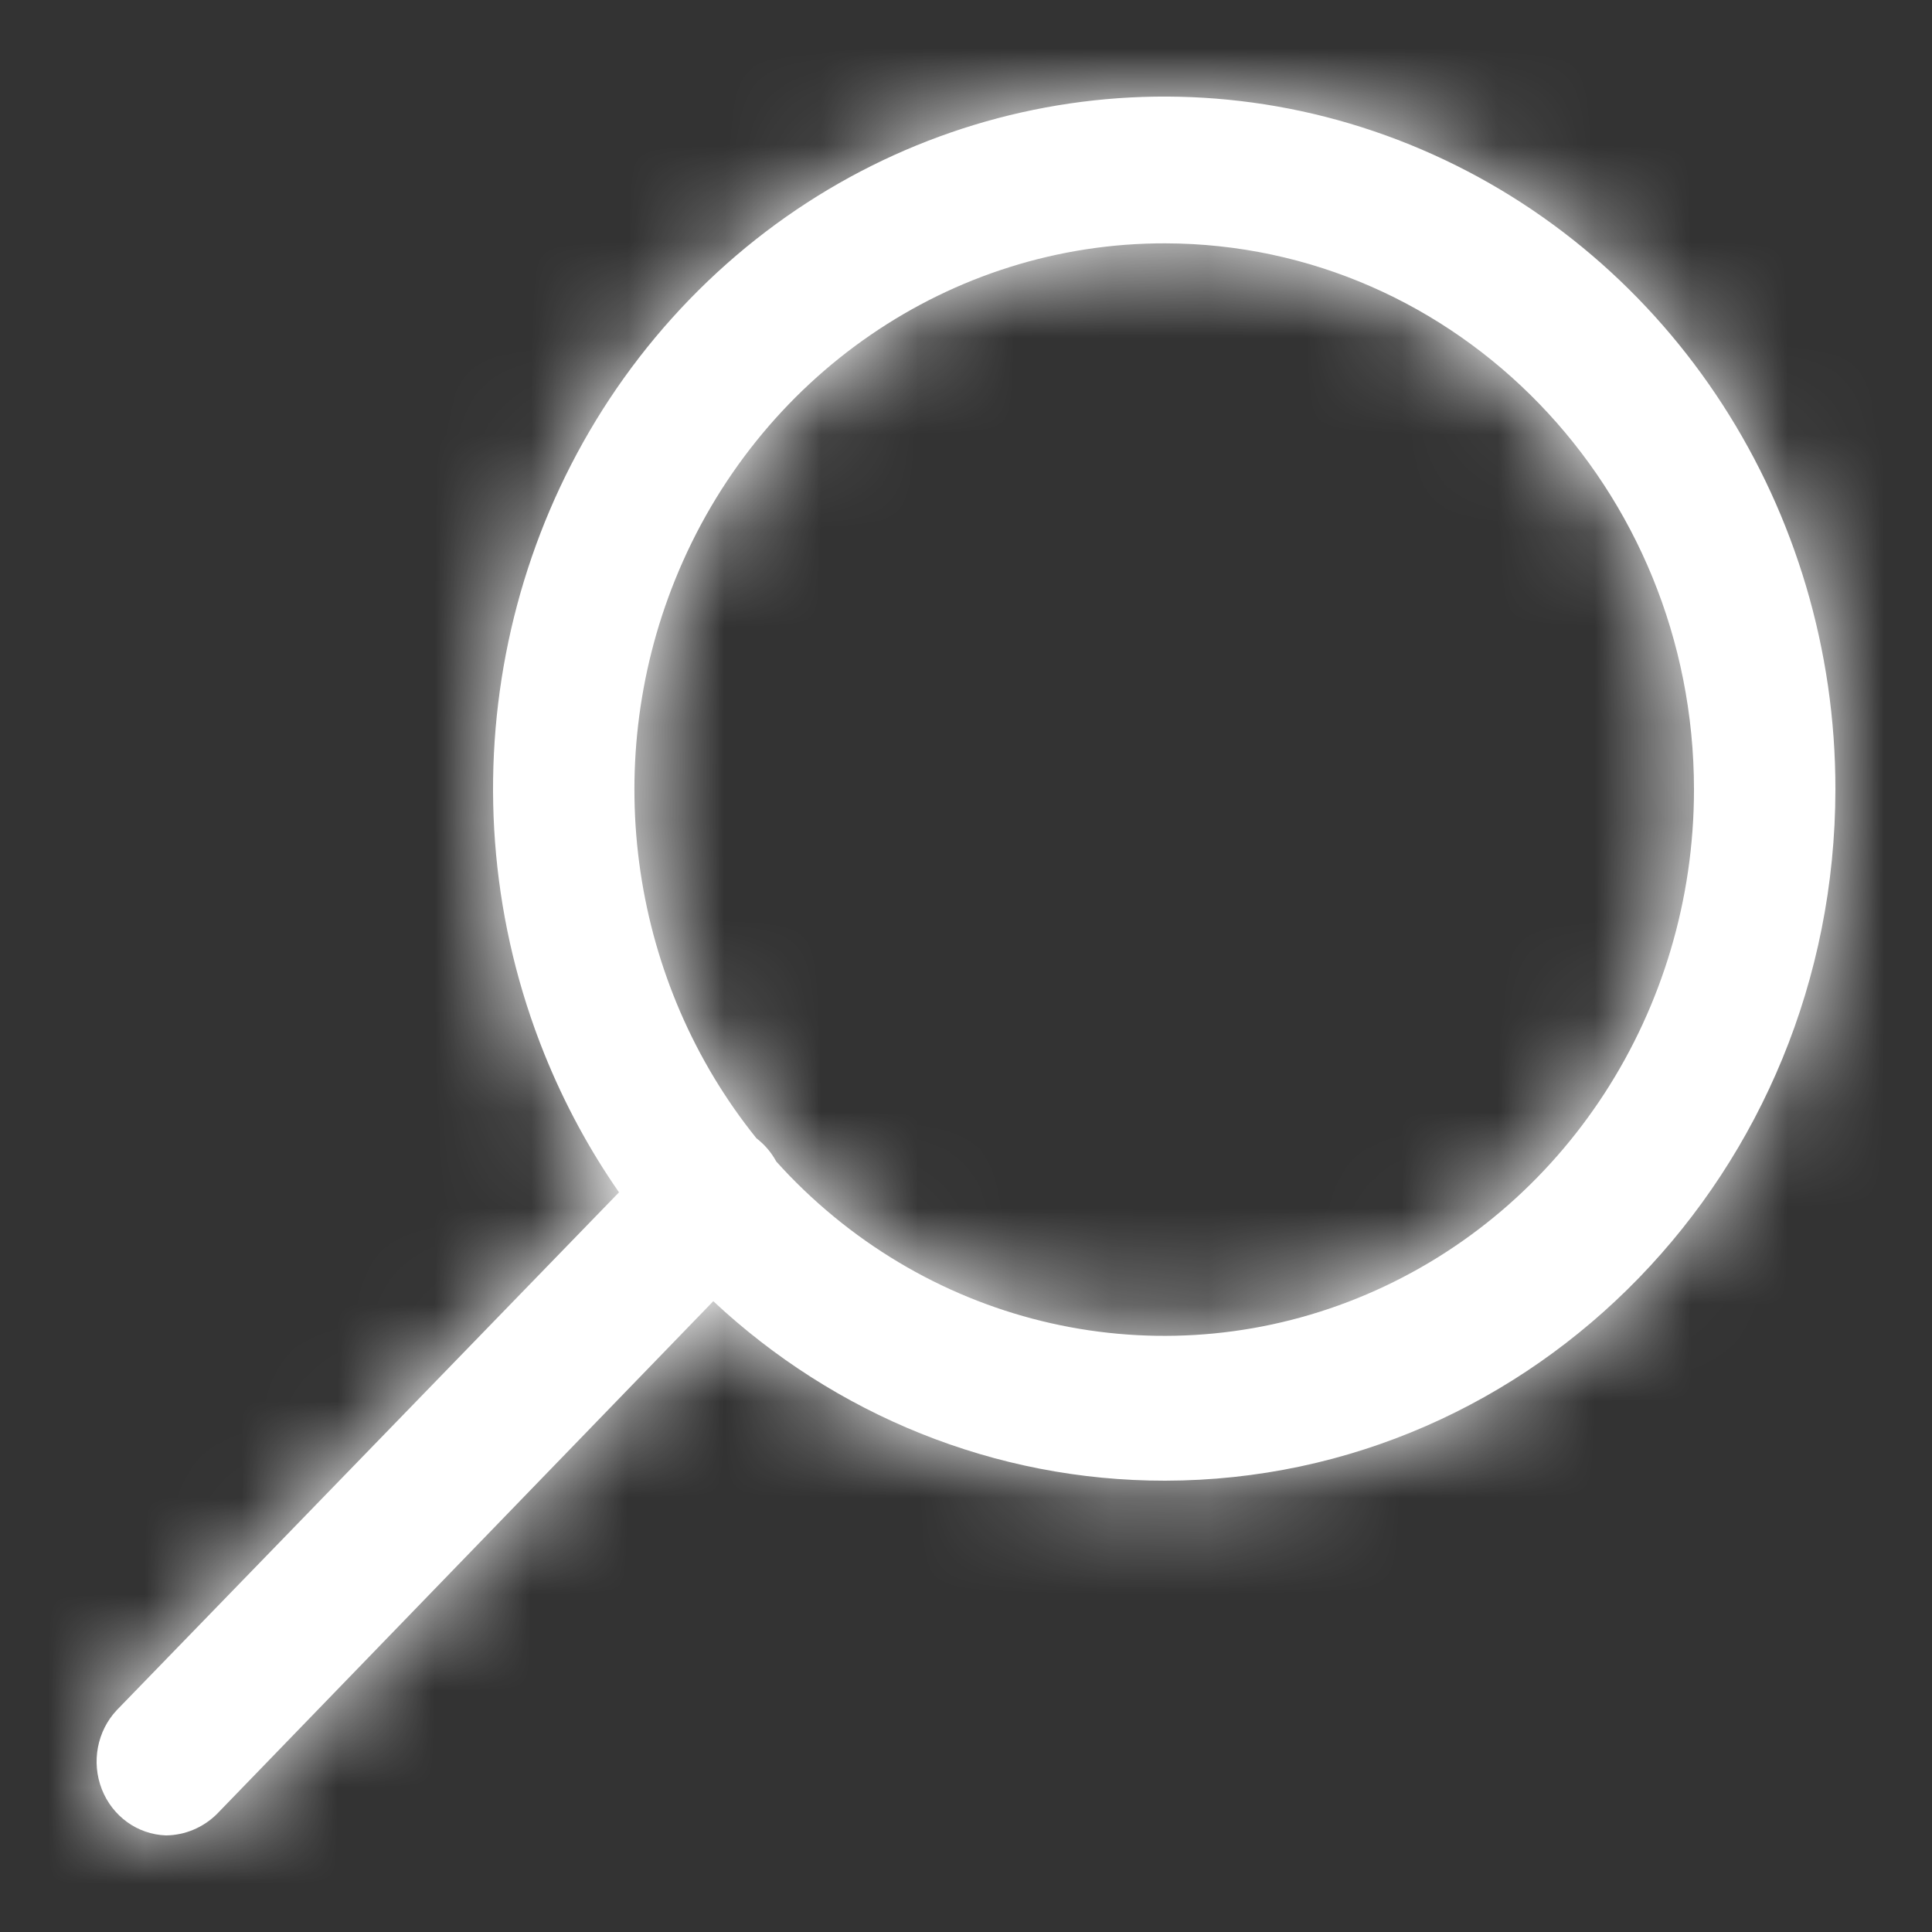 <?xml version="1.0" encoding="UTF-8"?>
<svg viewBox="0 0 20 20" version="1.1" xmlns="http://www.w3.org/2000/svg" xmlns:xlink="http://www.w3.org/1999/xlink">
    <rect x="0" y="0" width="20" height="20" fill="#333333" stroke="none"/>
    <defs>
        <path d="M7.384,13.47 L2.245,18.779 C2.103,18.919 1.915,18.998 1.718,19 C1.424,18.99 1.164,18.803 1.054,18.522 C0.944,18.241 1.005,17.919 1.21,17.702 L6.408,12.343 C6.102,11.903 5.842,11.424 5.635,10.91 C4.557,8.232 5.151,5.149 7.139,3.098 C9.127,1.048 12.118,0.436 14.715,1.547 C17.313,2.659 19.004,5.275 19,8.174 C18.995,12.123 15.891,15.322 12.062,15.328 C10.297,15.33 8.64,14.644 7.384,13.47 Z M8.036,12.024 C8.08,12.073 8.125,12.121 8.171,12.169 C9.738,13.788 12.098,14.274 14.148,13.399 C16.199,12.524 17.536,10.462 17.536,8.174 C17.536,5.055 15.087,2.525 12.062,2.519 C9.843,2.515 7.84,3.89 6.988,6.003 C6.201,7.954 6.539,10.18 7.831,11.784 C7.915,11.848 7.985,11.93 8.036,12.024 Z" id="path-1"></path>
    </defs>
    <g id="Page-1" stroke="none" stroke-width="1" fill="none" fill-rule="evenodd">
        <g id="svg-loupe">
            <mask id="mask-2" fill="white">
                <use xlink:href="#path-1"></use>
            </mask>
            <use id="Shape" fill="#ffffff" fill-rule="nonzero" xlink:href="#path-1"></use>
            <g id="1_bg/0/fills/ardoise_4C4C4C" mask="url(#mask-2)" fill="#ffffff">
                <g transform="translate(-23, -23)" id="Rectangle">
                    <rect x="0" y="0" width="66" height="66"></rect>
                </g>
            </g>
        </g>
    </g>
</svg>
